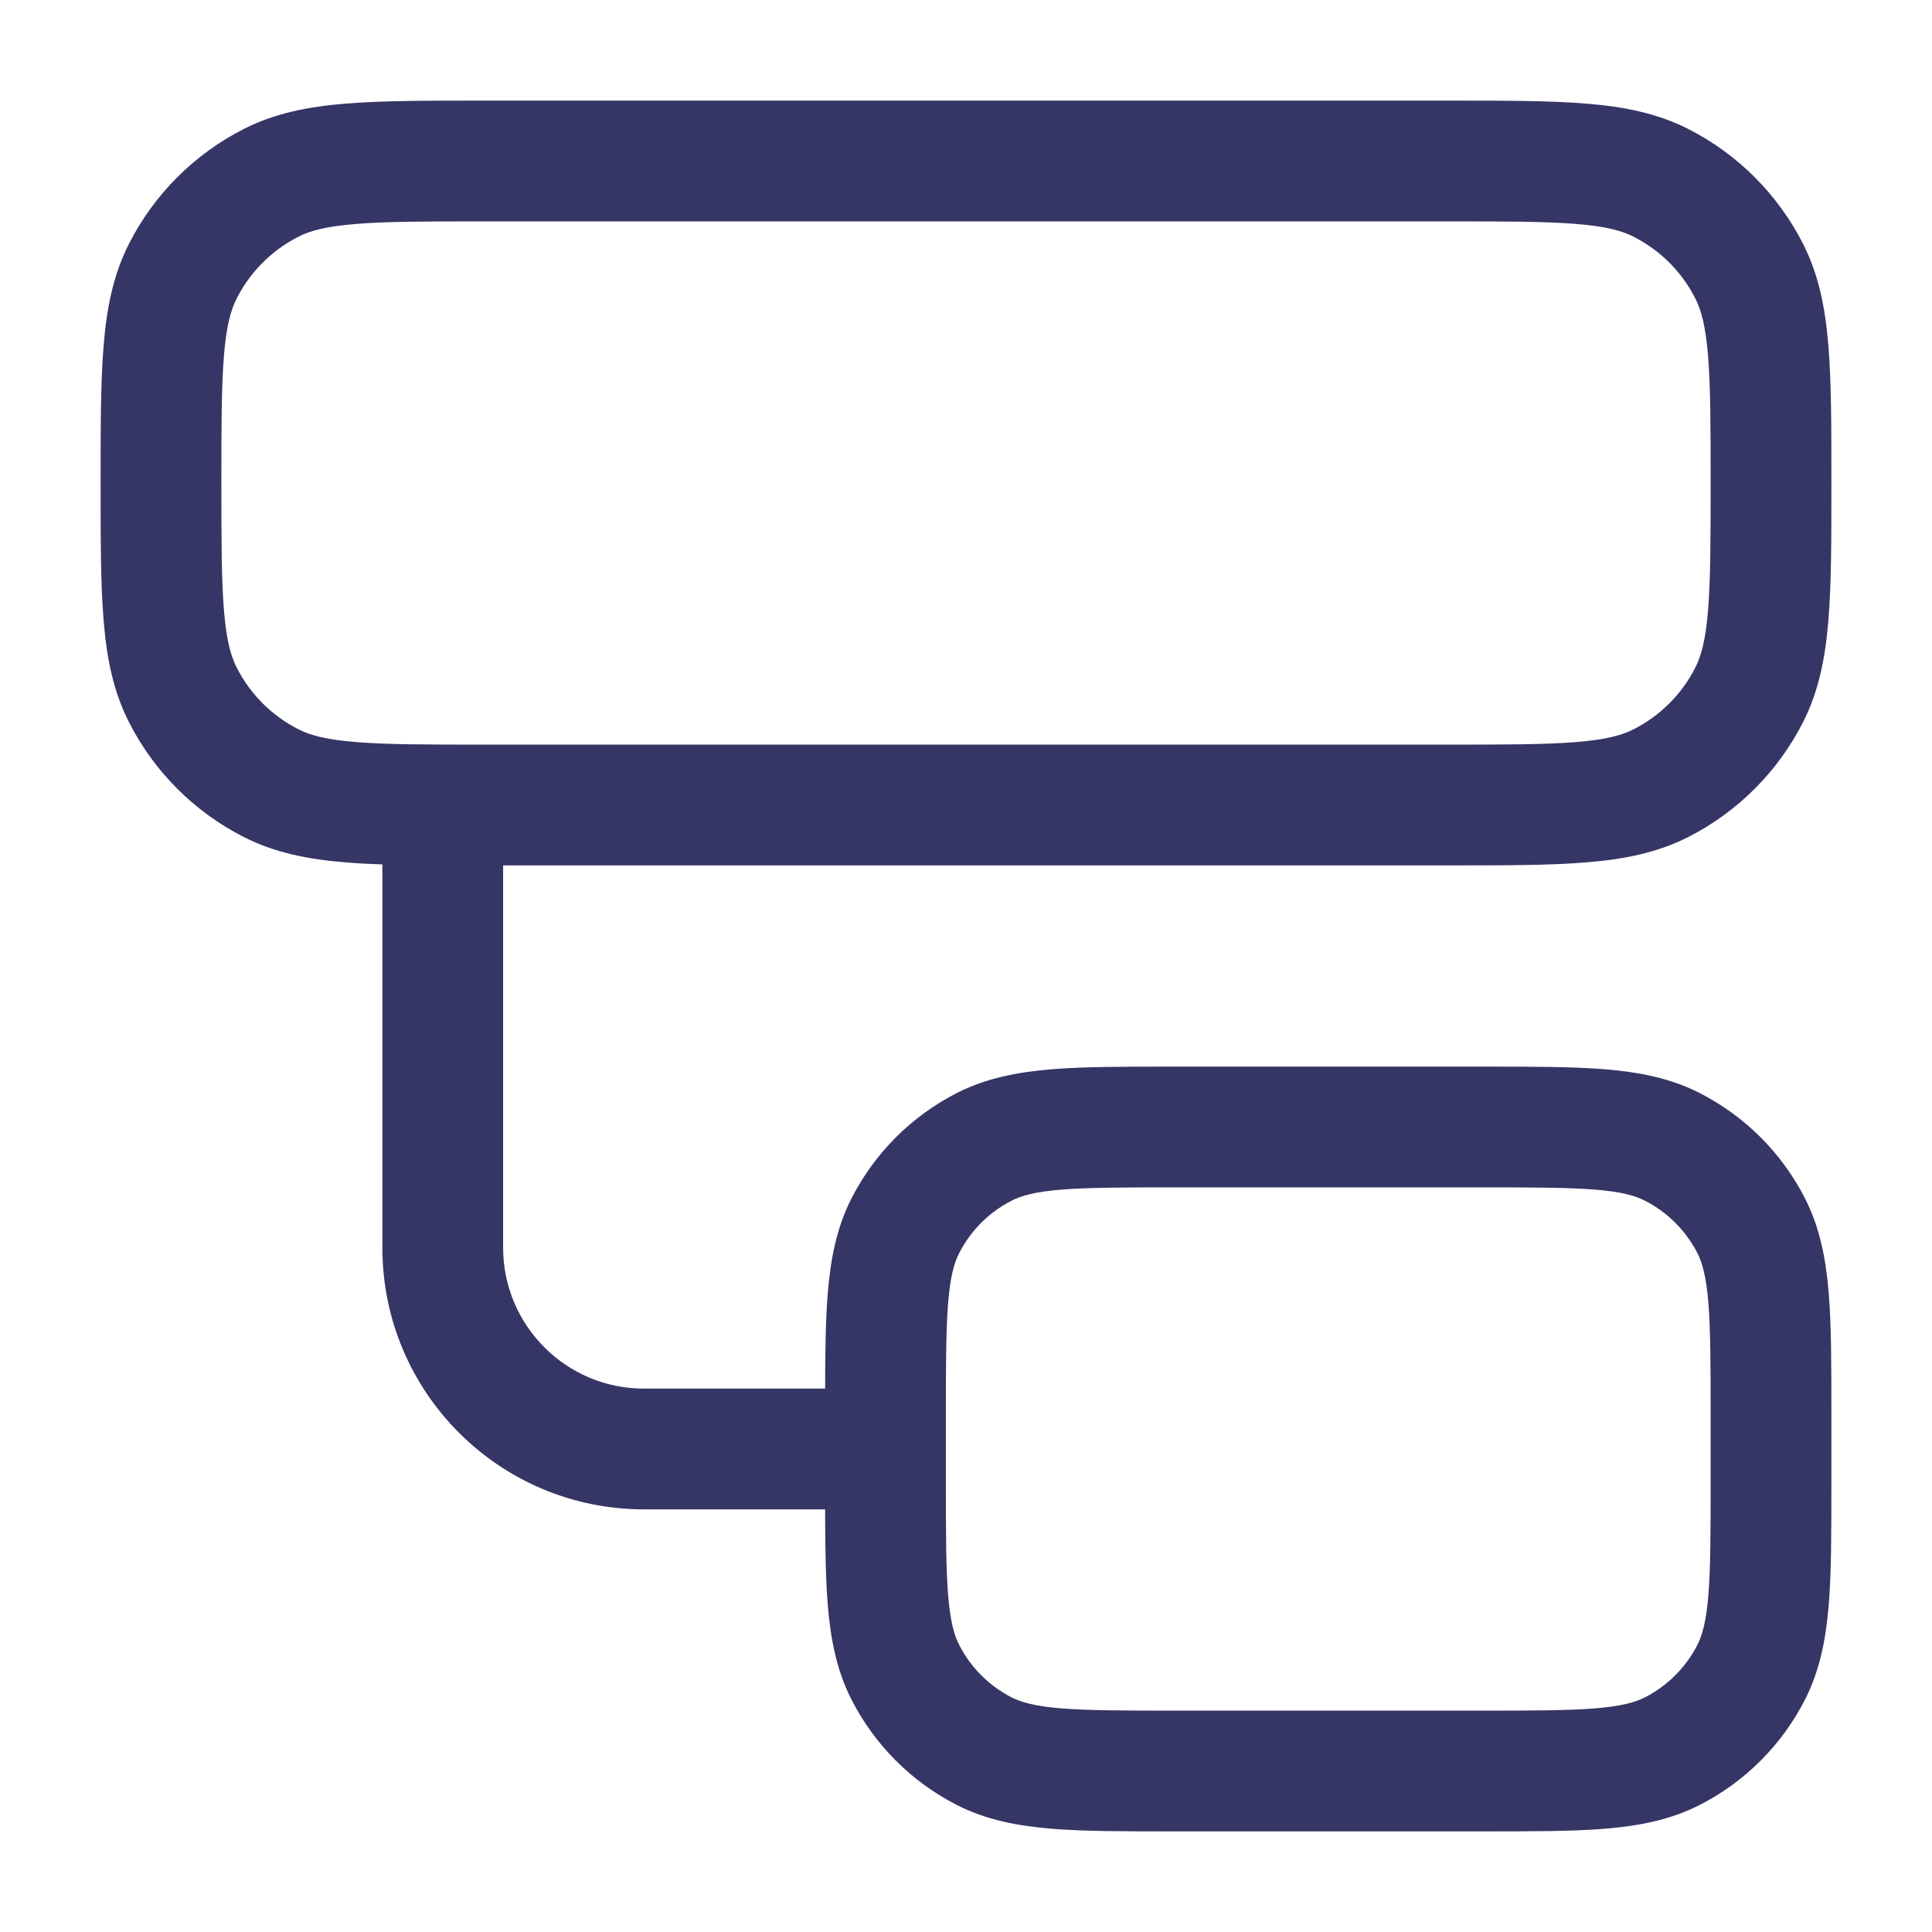 <svg width="24" height="24" viewBox="0 0 24 24" fill="none" xmlns="http://www.w3.org/2000/svg">
<path fill-rule="evenodd" clip-rule="evenodd" d="M18.431 22.75H14.569C13.965 22.75 13.467 22.75 13.061 22.717C12.64 22.682 12.252 22.608 11.888 22.423C11.323 22.135 10.865 21.677 10.577 21.112C10.392 20.748 10.318 20.36 10.283 19.939C10.256 19.607 10.251 19.213 10.25 18.75H8C6.205 18.75 4.75 17.295 4.75 15.5V10.738C4.588 10.733 4.438 10.725 4.297 10.713C3.834 10.676 3.415 10.595 3.025 10.396C2.413 10.084 1.916 9.587 1.604 8.975C1.405 8.585 1.324 8.166 1.287 7.703C1.25 7.256 1.25 6.705 1.25 6.031V5.969C1.25 5.295 1.25 4.745 1.287 4.297C1.324 3.834 1.405 3.415 1.604 3.025C1.916 2.413 2.413 1.916 3.025 1.604C3.415 1.405 3.834 1.324 4.297 1.287C4.744 1.25 5.295 1.25 5.969 1.25H18.031C18.705 1.25 19.256 1.25 19.703 1.287C20.166 1.324 20.585 1.405 20.976 1.604C21.587 1.916 22.084 2.413 22.396 3.025C22.595 3.415 22.676 3.834 22.713 4.297C22.75 4.744 22.75 5.295 22.75 5.969V6.031C22.75 6.705 22.75 7.256 22.713 7.703C22.676 8.166 22.595 8.585 22.396 8.975C22.084 9.587 21.587 10.084 20.976 10.396C20.585 10.595 20.166 10.676 19.703 10.713C19.256 10.75 18.705 10.75 18.031 10.75H6.25V15.5C6.25 16.466 7.034 17.25 8 17.25H10.25C10.251 16.787 10.256 16.393 10.283 16.061C10.318 15.64 10.392 15.252 10.577 14.888C10.865 14.323 11.323 13.865 11.888 13.577C12.252 13.392 12.64 13.318 13.061 13.283C13.467 13.25 13.965 13.25 14.569 13.25L18.431 13.25C19.035 13.25 19.533 13.25 19.939 13.283C20.36 13.318 20.748 13.392 21.112 13.577C21.677 13.865 22.135 14.323 22.423 14.888C22.608 15.252 22.682 15.64 22.717 16.061C22.75 16.467 22.75 16.965 22.75 17.569V18.431C22.75 19.035 22.75 19.533 22.717 19.939C22.682 20.36 22.608 20.748 22.423 21.112C22.135 21.677 21.677 22.135 21.112 22.423C20.748 22.608 20.36 22.682 19.939 22.717C19.533 22.75 19.035 22.75 18.431 22.75ZM11.75 17.998V17.6C11.75 16.958 11.751 16.521 11.778 16.183C11.805 15.854 11.854 15.686 11.914 15.569C12.057 15.287 12.287 15.057 12.569 14.914C12.686 14.854 12.854 14.805 13.183 14.778C13.521 14.751 13.958 14.75 14.6 14.75H18.4C19.042 14.75 19.479 14.751 19.817 14.778C20.145 14.805 20.314 14.854 20.431 14.914C20.713 15.057 20.943 15.287 21.087 15.569C21.146 15.686 21.195 15.854 21.222 16.183C21.249 16.521 21.25 16.958 21.25 17.6V18.4C21.25 19.042 21.249 19.479 21.222 19.817C21.195 20.145 21.146 20.314 21.087 20.431C20.943 20.713 20.713 20.943 20.431 21.087C20.314 21.146 20.145 21.195 19.817 21.222C19.479 21.249 19.042 21.25 18.4 21.25L14.6 21.25C13.958 21.25 13.521 21.249 13.183 21.222C12.854 21.195 12.686 21.146 12.569 21.087C12.287 20.943 12.057 20.713 11.914 20.431C11.854 20.314 11.805 20.145 11.778 19.817C11.751 19.479 11.75 19.042 11.75 18.4V18.002C11.75 18.001 11.75 18.001 11.75 18C11.75 17.999 11.75 17.999 11.75 17.998ZM4.419 9.218C4.049 9.188 3.85 9.133 3.706 9.059C3.376 8.891 3.109 8.624 2.941 8.294C2.867 8.15 2.812 7.951 2.782 7.581C2.751 7.202 2.75 6.712 2.75 6C2.75 5.288 2.751 4.798 2.782 4.419C2.812 4.049 2.867 3.85 2.941 3.706C3.109 3.376 3.376 3.109 3.706 2.941C3.85 2.867 4.049 2.812 4.419 2.782C4.798 2.751 5.288 2.75 6 2.75H18C18.712 2.75 19.202 2.751 19.581 2.782C19.951 2.812 20.15 2.867 20.294 2.941C20.624 3.109 20.892 3.376 21.059 3.706C21.133 3.85 21.188 4.049 21.218 4.419C21.249 4.798 21.25 5.288 21.25 6C21.25 6.712 21.249 7.202 21.218 7.581C21.188 7.951 21.133 8.15 21.059 8.294C20.892 8.624 20.624 8.891 20.294 9.059C20.15 9.133 19.951 9.188 19.581 9.218C19.202 9.249 18.712 9.25 18 9.25H6C5.288 9.25 4.798 9.249 4.419 9.218Z" fill="#353566"/>
</svg>
